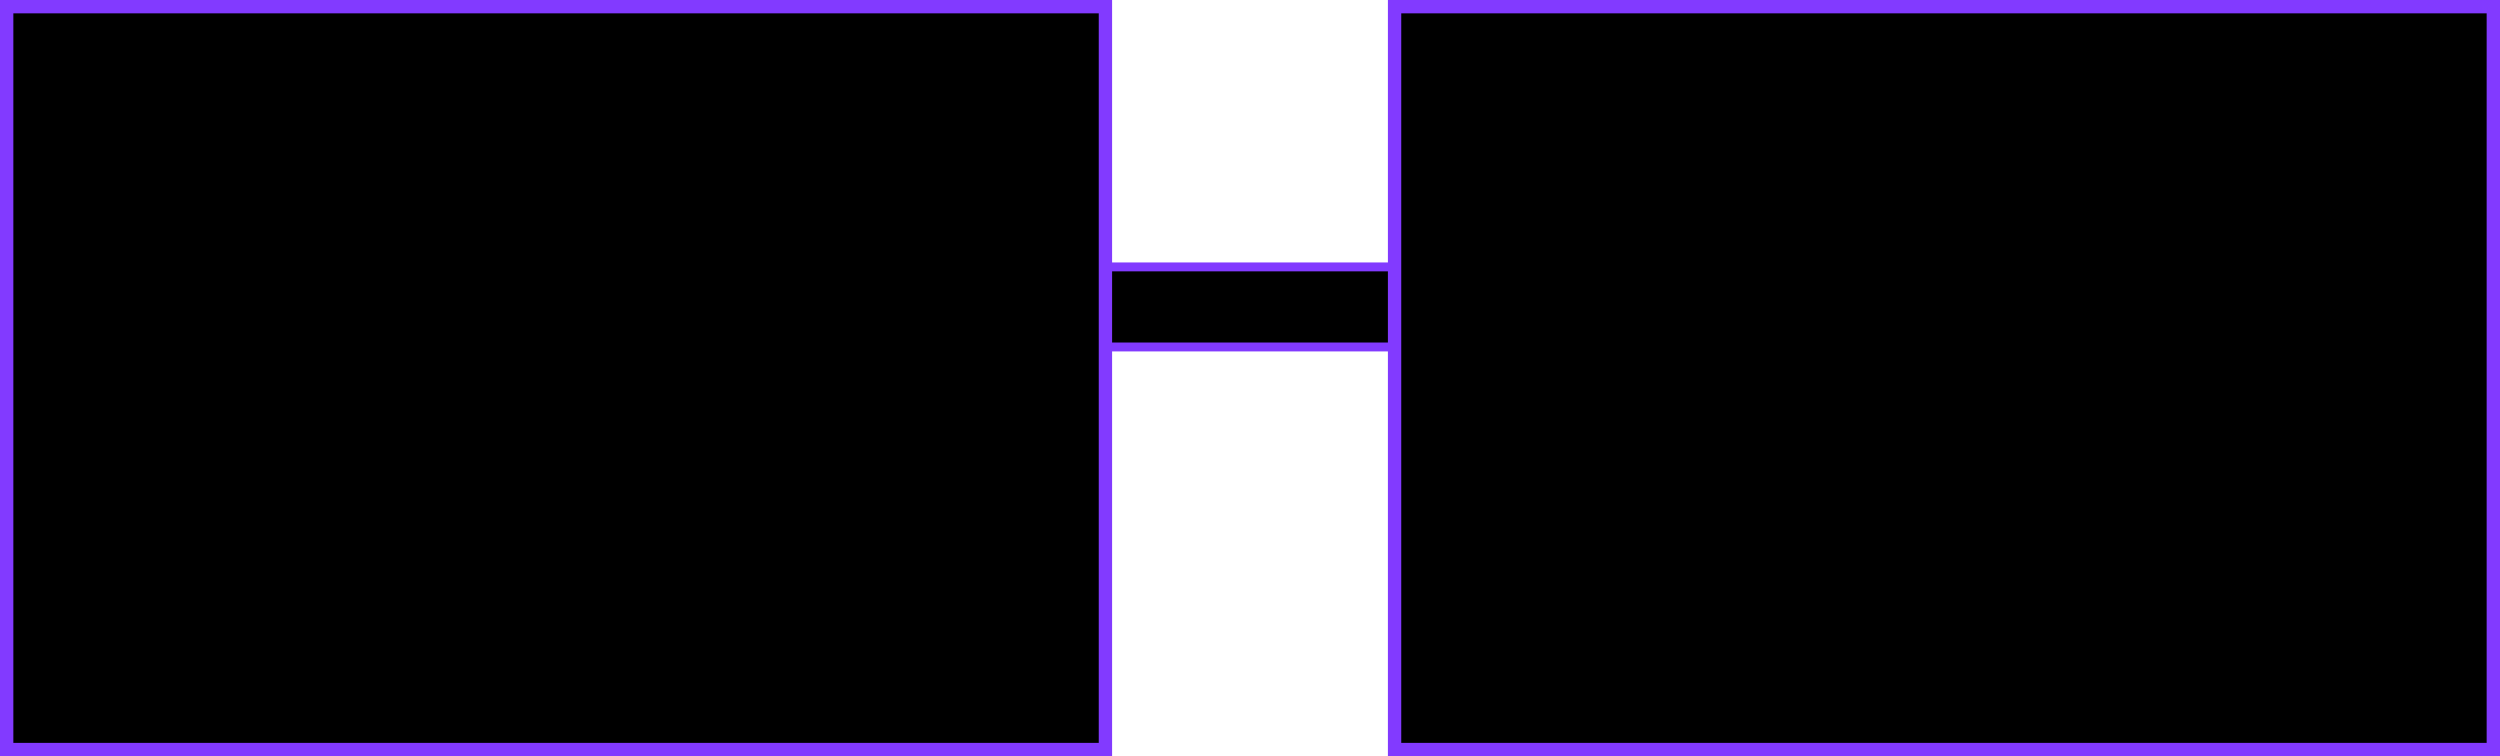 <svg width="562" height="170" viewBox="0 0 562 170" fill="none" xmlns="http://www.w3.org/2000/svg">
<rect x="235" y="60" width="97" height="18" fill="black" stroke="#823AFF" stroke-width="2"/>
<rect x="1.5" y="1.5" width="247" height="167" fill="black" stroke="#823AFF" stroke-width="3"/>
<rect x="313.5" y="1.5" width="247" height="167" fill="black" stroke="#823AFF" stroke-width="3"/>
</svg>
